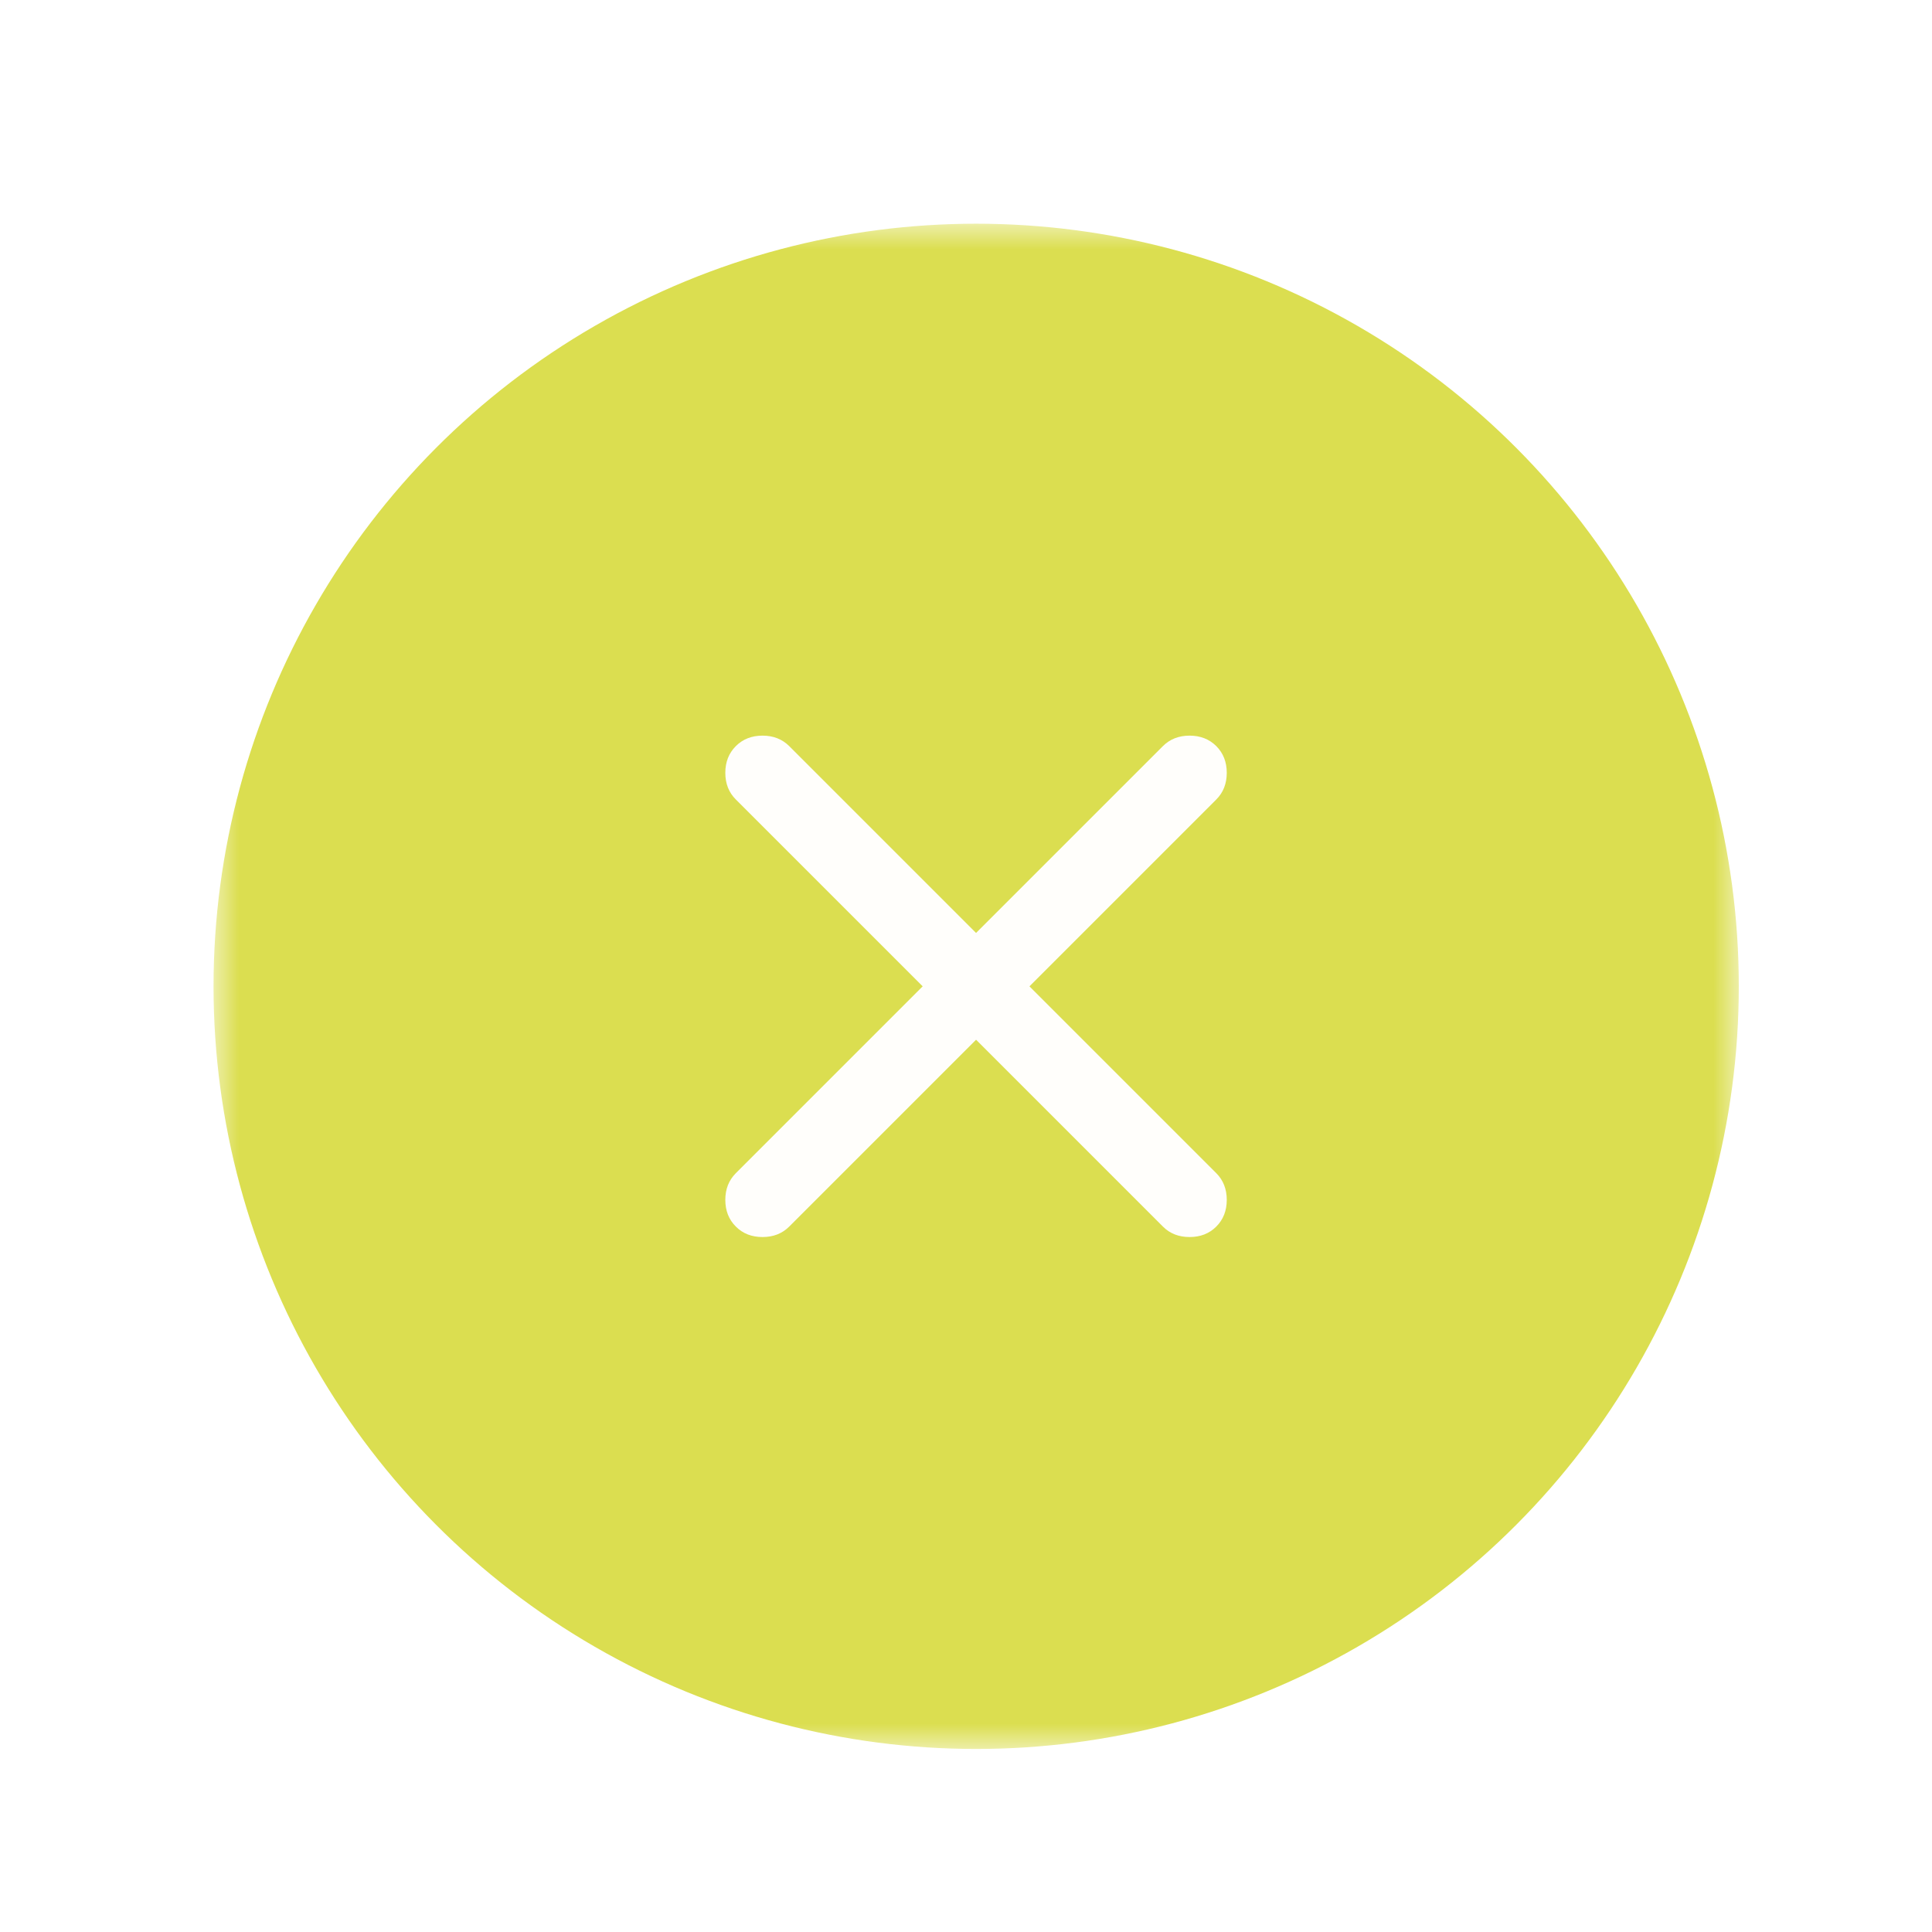 <svg width="38" height="38" viewBox="0 0 38 38" fill="none" xmlns="http://www.w3.org/2000/svg">
<g filter="url(#filter0_d_722_1967)">
<mask id="mask0_722_1967" style="mask-type:alpha" maskUnits="userSpaceOnUse" x="3" y="2" width="30" height="30">
<rect x="3" y="2" width="30" height="30" fill="#D9D9D9"/>
</mask>
<g mask="url(#mask0_722_1967)">
<circle cx="18" cy="17" r="15" fill="#DBDE50"/>
<mask id="mask1_722_1967" style="mask-type:alpha" maskUnits="userSpaceOnUse" x="9" y="8" width="18" height="18">
<rect x="9" y="8" width="18" height="18" fill="#D9D9D9"/>
</mask>
<g mask="url(#mask1_722_1967)">
<path d="M17.998 18.05L14.323 21.725C14.185 21.863 14.01 21.931 13.798 21.931C13.585 21.931 13.41 21.863 13.273 21.725C13.135 21.588 13.066 21.413 13.066 21.2C13.066 20.988 13.135 20.813 13.273 20.675L16.948 17L13.273 13.325C13.135 13.188 13.066 13.013 13.066 12.8C13.066 12.588 13.135 12.413 13.273 12.275C13.41 12.138 13.585 12.069 13.798 12.069C14.01 12.069 14.185 12.138 14.323 12.275L17.998 15.95L21.673 12.275C21.81 12.138 21.985 12.069 22.198 12.069C22.41 12.069 22.585 12.138 22.723 12.275C22.86 12.413 22.929 12.588 22.929 12.8C22.929 13.013 22.86 13.188 22.723 13.325L19.048 17L22.723 20.675C22.86 20.813 22.929 20.988 22.929 21.2C22.929 21.413 22.86 21.588 22.723 21.725C22.585 21.863 22.41 21.931 22.198 21.931C21.985 21.931 21.81 21.863 21.673 21.725L17.998 18.05Z" fill="#FFFEFB"/>
</g>
</g>
</g>
<defs>
<filter id="filter0_d_722_1967" x="0.6" y="0.8" width="37.2" height="37.2" filterUnits="userSpaceOnUse" color-interpolation-filters="sRGB">
<feFlood flood-opacity="0" result="BackgroundImageFix"/>
<feColorMatrix in="SourceAlpha" type="matrix" values="0 0 0 0 0 0 0 0 0 0 0 0 0 0 0 0 0 0 127 0" result="hardAlpha"/>
<feOffset dx="1.2" dy="2.4"/>
<feGaussianBlur stdDeviation="1.8"/>
<feComposite in2="hardAlpha" operator="out"/>
<feColorMatrix type="matrix" values="0 0 0 0 0.859 0 0 0 0 0.871 0 0 0 0 0.314 0 0 0 0.1 0"/>
<feBlend mode="normal" in2="BackgroundImageFix" result="effect1_dropShadow_722_1967"/>
<feBlend mode="normal" in="SourceGraphic" in2="effect1_dropShadow_722_1967" result="shape"/>
</filter>
</defs>
</svg>
